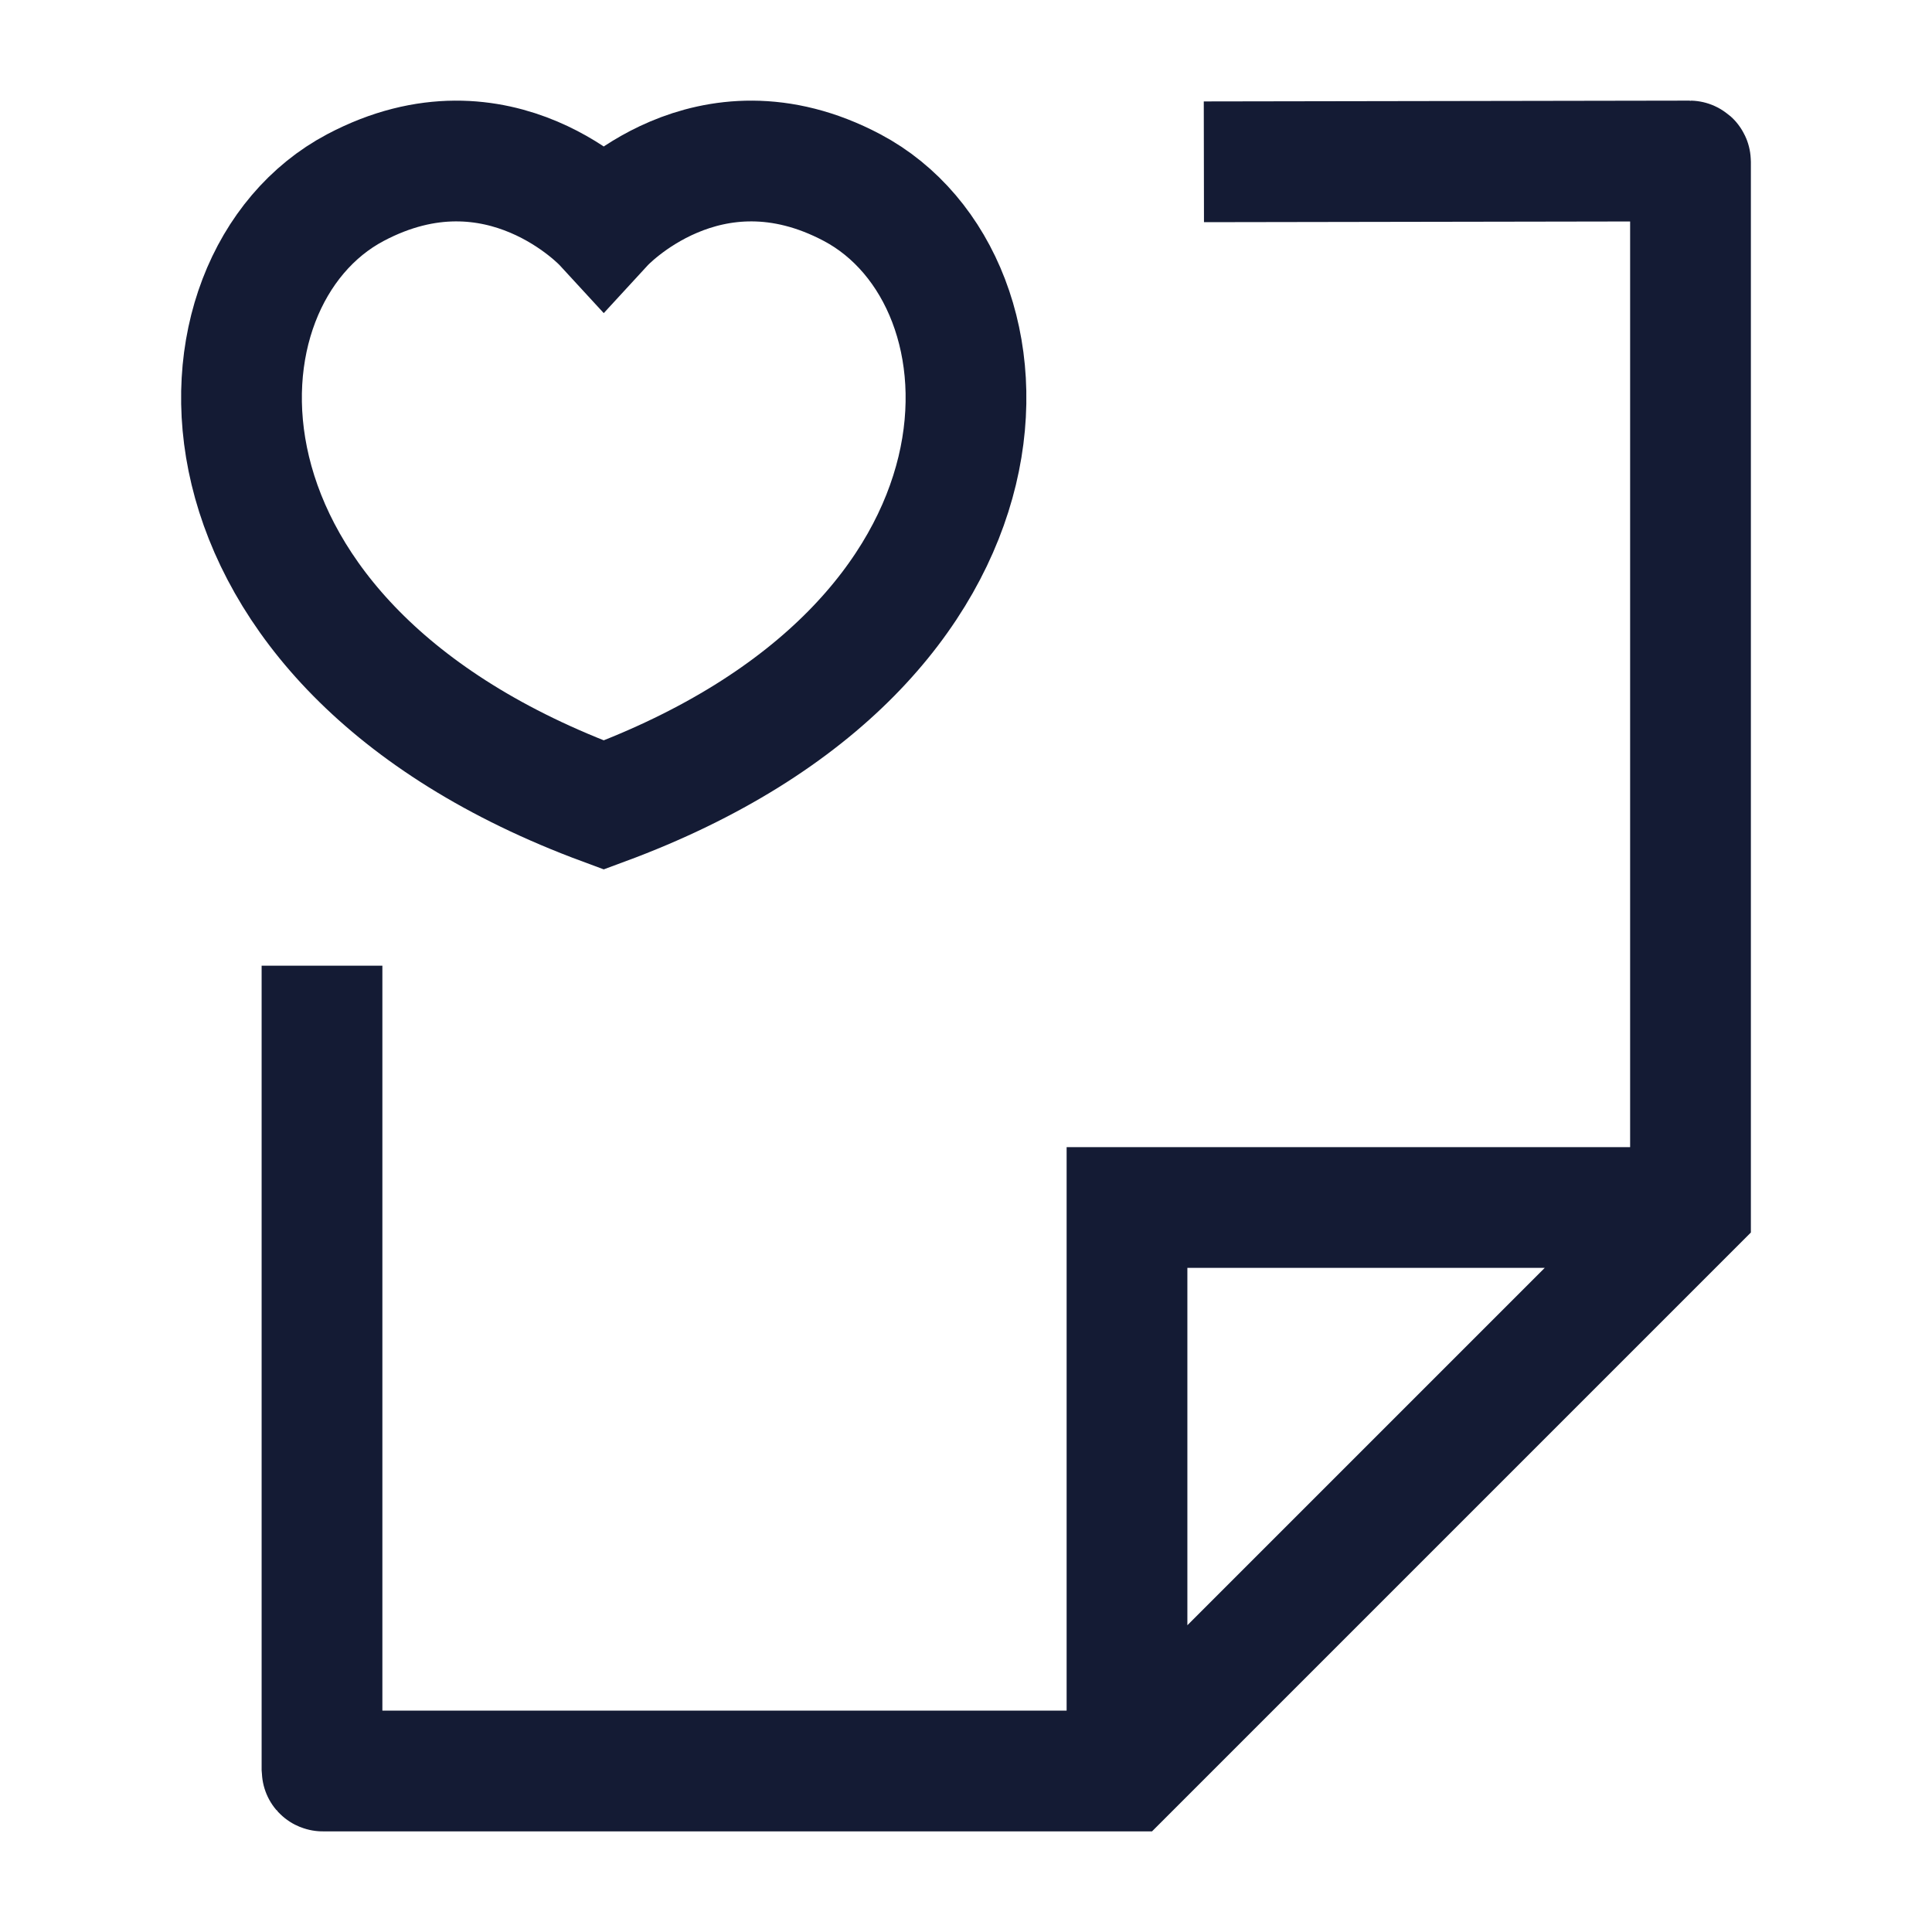 <svg width="24" height="24" viewBox="0 0 24 24" fill="none" xmlns="http://www.w3.org/2000/svg">
<path d="M10.586 2.331C8.79 1.38 7.5 2.782 7.5 2.782C7.5 2.782 6.21 1.38 4.414 2.331C2.238 3.484 2.082 7.997 7.5 10C12.918 7.997 12.762 3.484 10.586 2.331Z" stroke="#141B34" stroke-width="1.5" stroke-linecap="round"/>
<path d="M14.955 2.01L20.99 2C20.995 2 21 2.004 21 2.01V15L14 22H4.01C4.004 22 4 21.995 4 21.99V11.996M20.523 15H14V21.433" stroke="#141B34" stroke-width="1.5"/>
</svg>

